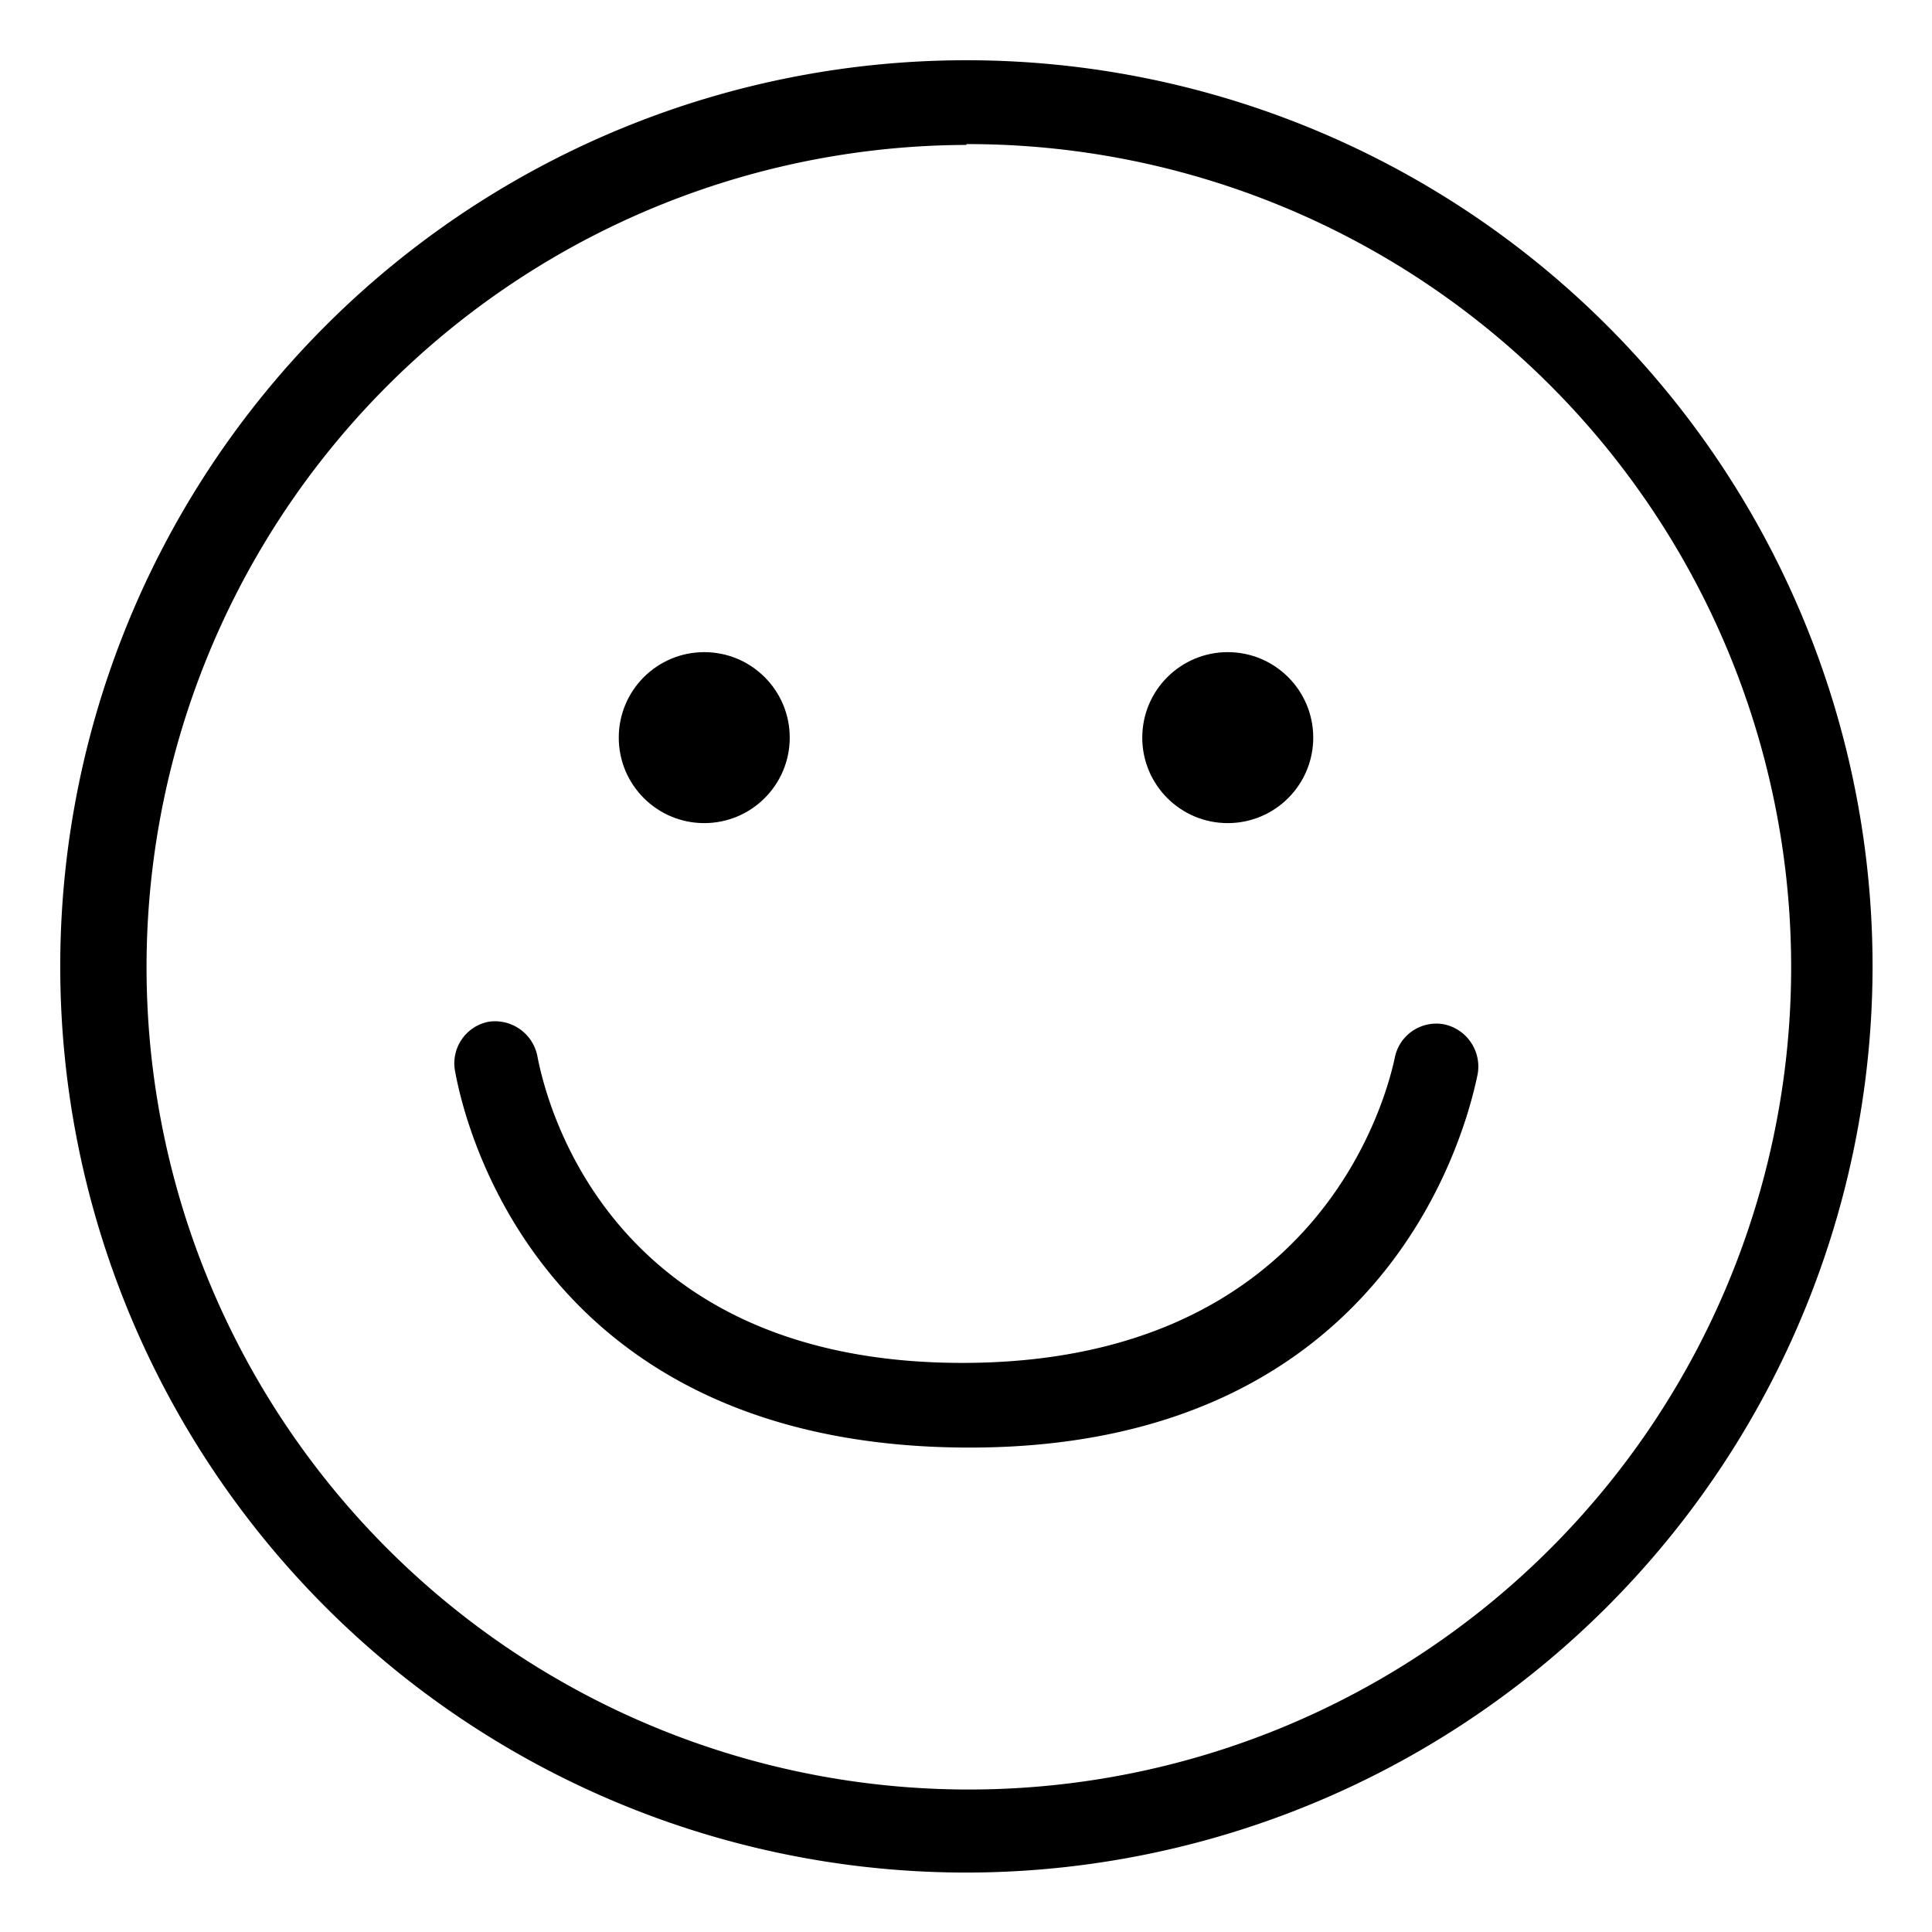 <svg xmlns="http://www.w3.org/2000/svg" id="Layer_1" data-name="Layer 1" viewBox="0 0 23.73 23.73"><defs fill="#000000"><style>.cls-1{fill:#000000;}</style></defs><path class="cls-1" d="M11.91,17.78c-5.2,0-6.18-3.85-6.32-4.62A.52.52,0,0,1,6,12.55a.53.53,0,0,1,.6.42c.12.63.92,3.77,5.22,3.77S17,13.6,17.13,13a.52.52,0,0,1,.6-.42.53.53,0,0,1,.42.61C18,13.93,17,17.78,11.91,17.78Z" fill="#000000"/><path class="cls-1" d="M11.87,23A11.13,11.13,0,1,1,23,11.87,11.14,11.14,0,0,1,11.87,23Zm0-21.22A10.1,10.1,0,1,0,22,11.87,10.11,10.11,0,0,0,11.87,1.77Z" fill="#000000"/><circle class="cls-1" cx="8.65" cy="9.06" r="1.05" fill="#000000"/><circle class="cls-1" cx="15.08" cy="9.06" r="1.05" fill="#000000"/></svg>